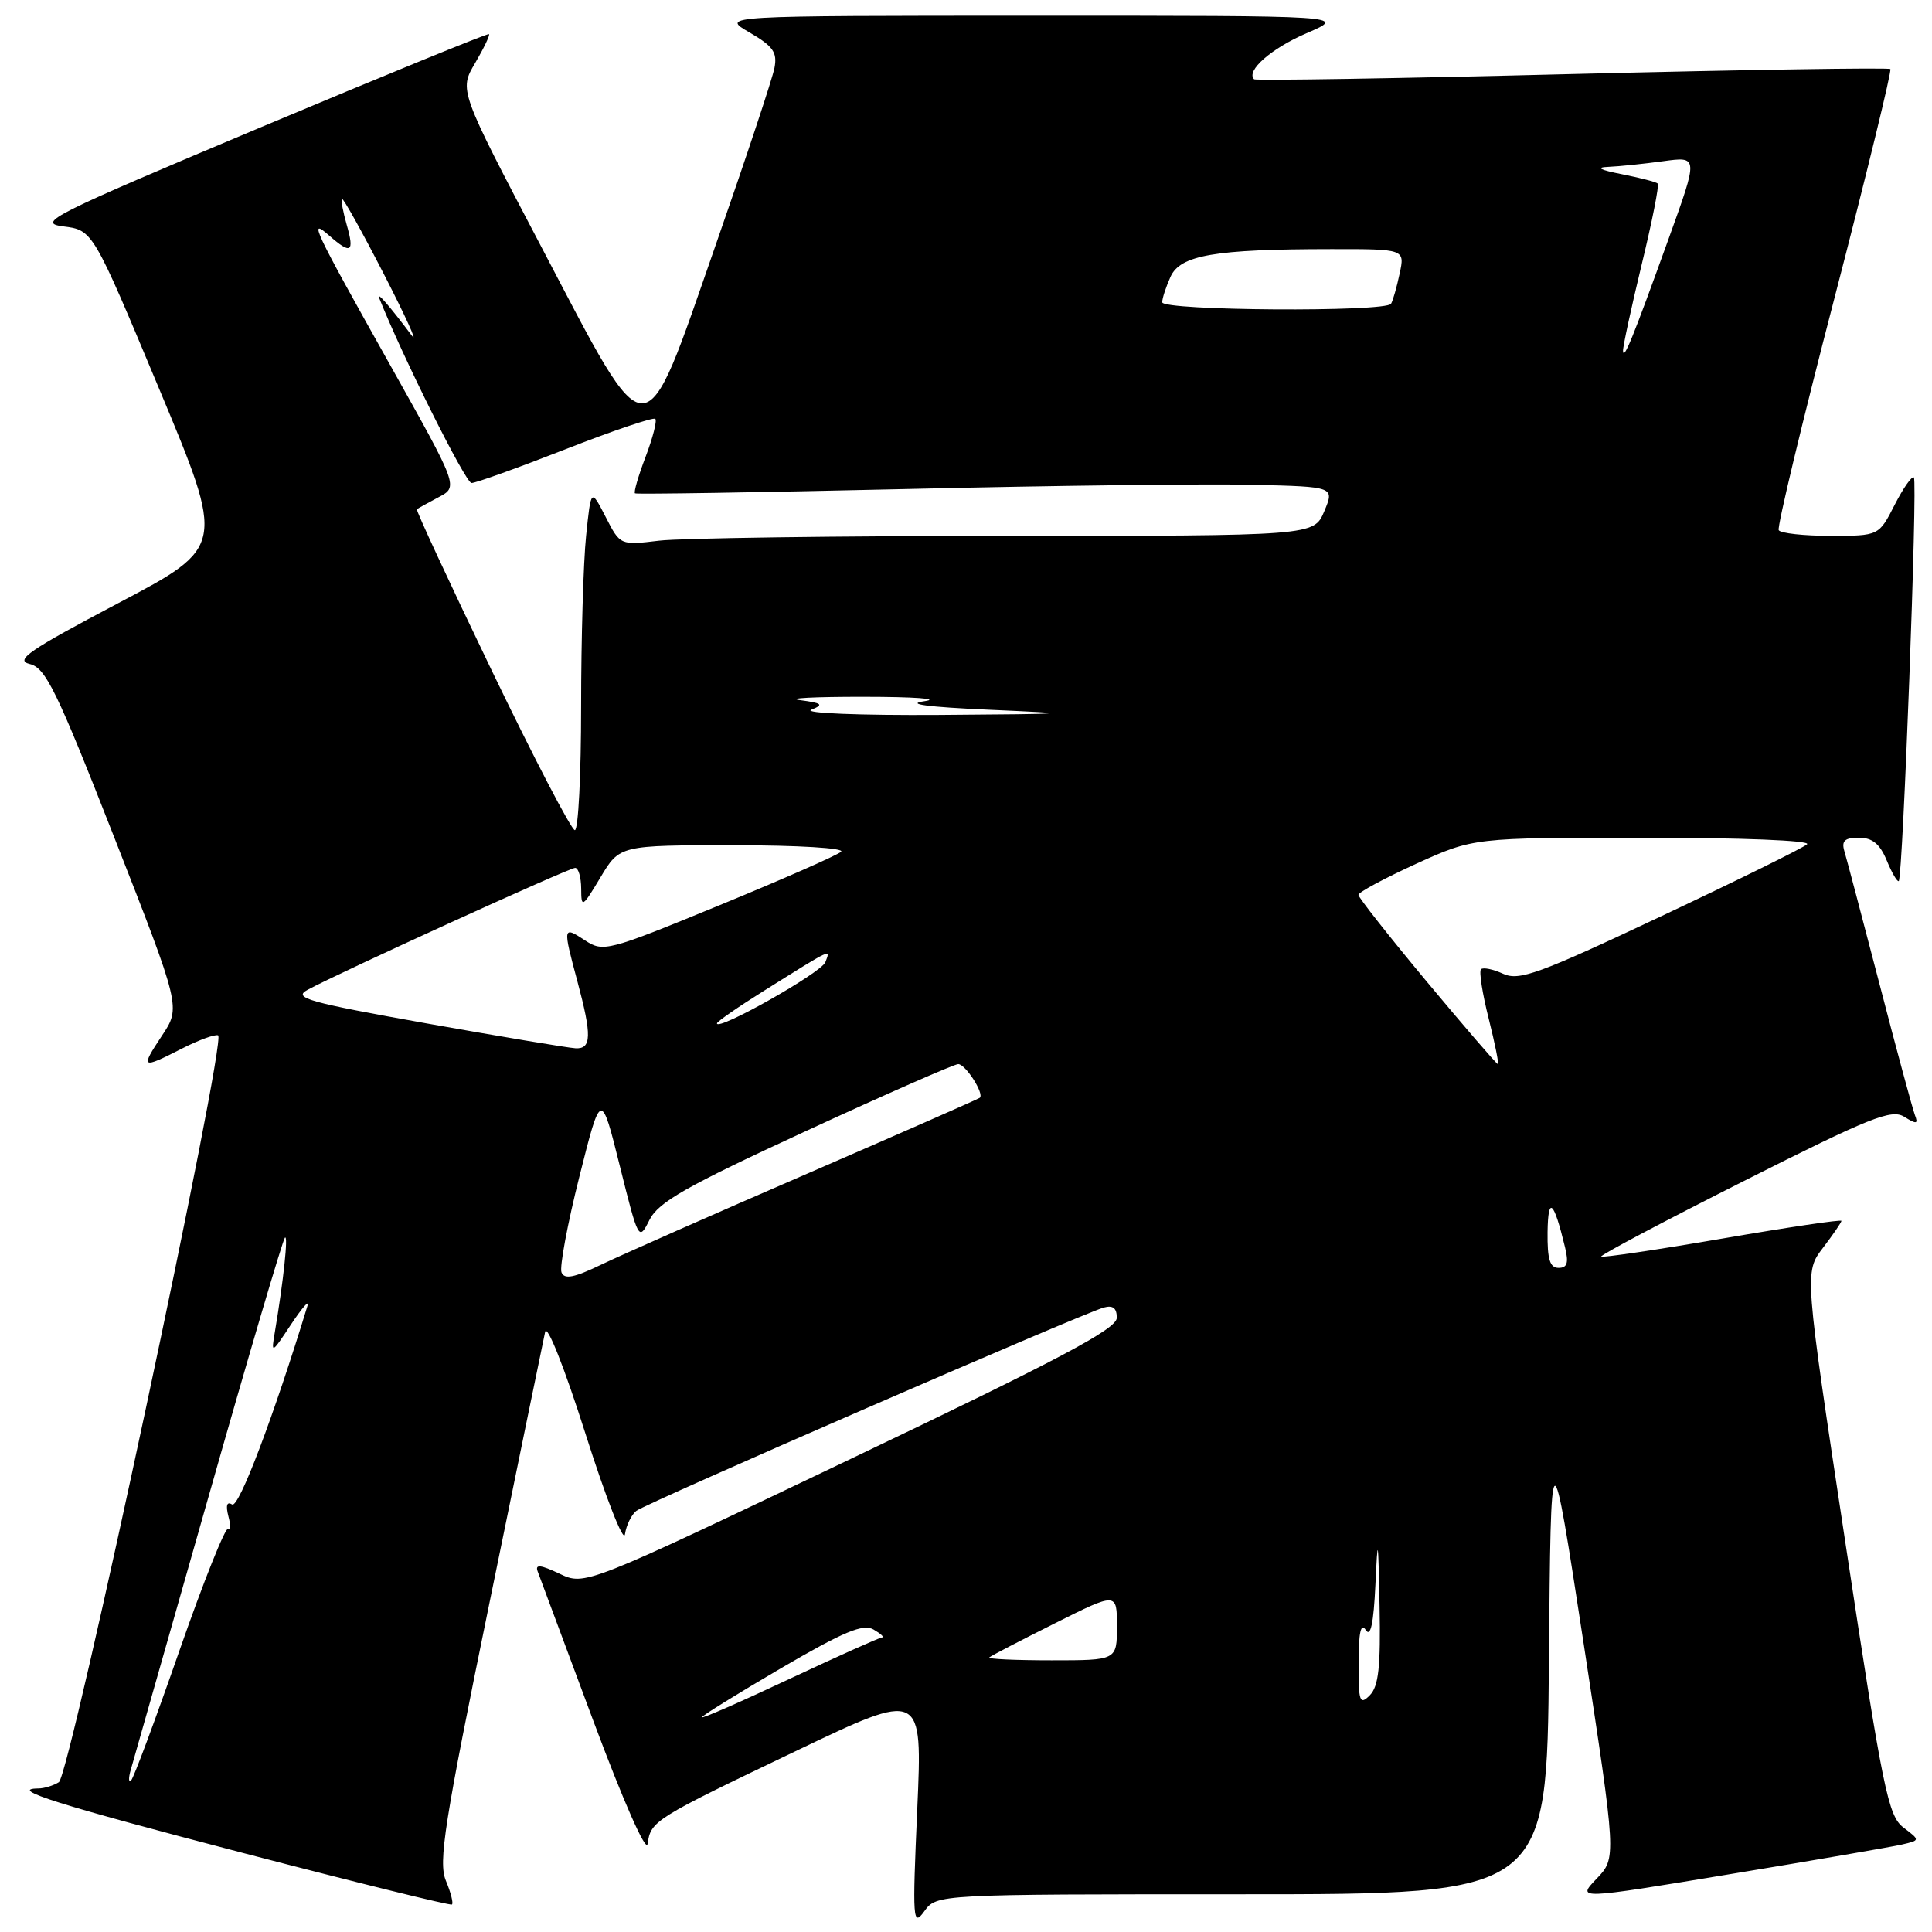 <?xml version="1.0" encoding="UTF-8" standalone="no"?>
<!DOCTYPE svg PUBLIC "-//W3C//DTD SVG 1.1//EN" "http://www.w3.org/Graphics/SVG/1.1/DTD/svg11.dtd" >
<svg xmlns="http://www.w3.org/2000/svg" xmlns:xlink="http://www.w3.org/1999/xlink" version="1.1" viewBox="0 0 256 256">
 <g >
 <path fill="currentColor"
d=" M 164.54 251.00 C 204.97 251.00 204.97 251.00 205.24 220.25 C 205.50 189.50 205.50 189.50 209.85 217.84 C 214.19 246.19 214.19 246.19 211.56 248.94 C 208.92 251.70 208.92 251.70 229.21 248.34 C 240.37 246.50 250.61 244.73 251.98 244.42 C 254.45 243.85 254.45 243.85 252.22 242.16 C 250.19 240.63 249.49 237.20 244.54 204.52 C 239.09 168.57 239.09 168.57 241.55 165.35 C 242.90 163.58 244.00 161.97 244.00 161.77 C 244.00 161.57 236.91 162.62 228.25 164.11 C 219.59 165.60 212.35 166.67 212.17 166.50 C 212.00 166.32 220.52 161.81 231.11 156.47 C 247.83 148.04 250.64 146.92 252.33 147.98 C 253.95 148.99 254.20 148.95 253.74 147.76 C 253.44 146.97 251.32 139.17 249.05 130.41 C 246.77 121.66 244.67 113.71 244.38 112.75 C 243.99 111.42 244.45 111.00 246.31 111.00 C 248.09 111.00 249.10 111.82 250.01 114.03 C 250.70 115.70 251.42 116.92 251.60 116.74 C 252.14 116.19 254.11 63.77 253.60 63.27 C 253.35 63.02 252.20 64.65 251.05 66.90 C 248.96 71.00 248.96 71.00 242.54 71.00 C 239.01 71.00 235.93 70.66 235.69 70.25 C 235.46 69.84 238.78 56.01 243.07 39.52 C 247.35 23.02 250.69 9.36 250.48 9.15 C 250.27 8.94 231.30 9.24 208.31 9.81 C 185.33 10.39 166.37 10.70 166.17 10.50 C 165.06 9.39 168.44 6.42 173.12 4.40 C 178.50 2.08 178.50 2.08 137.00 2.08 C 95.50 2.09 95.50 2.09 99.30 4.29 C 102.44 6.12 103.02 6.93 102.62 9.00 C 102.36 10.38 98.85 20.95 94.82 32.50 C 85.09 60.40 86.26 60.39 71.74 32.73 C 60.83 11.95 60.83 11.95 62.96 8.35 C 64.12 6.37 64.95 4.64 64.79 4.52 C 64.63 4.39 51.00 9.96 34.50 16.89 C 6.72 28.57 4.79 29.54 8.40 30.00 C 12.30 30.50 12.30 30.50 21.07 51.48 C 29.84 72.45 29.84 72.45 15.67 79.92 C 3.86 86.15 1.91 87.49 3.93 87.98 C 6.05 88.48 7.49 91.44 15.16 111.01 C 23.96 133.47 23.96 133.47 21.46 137.23 C 18.57 141.60 18.72 141.69 24.11 138.94 C 26.33 137.81 28.49 137.02 28.90 137.19 C 30.09 137.67 9.29 235.20 7.80 236.15 C 7.08 236.60 5.86 236.98 5.08 236.98 C 0.99 237.03 7.70 239.14 32.32 245.56 C 47.27 249.46 59.67 252.52 59.88 252.36 C 60.10 252.20 59.74 250.78 59.08 249.20 C 58.06 246.73 58.86 241.65 64.85 212.42 C 68.67 193.76 71.99 177.60 72.23 176.50 C 72.47 175.36 74.77 181.15 77.58 189.98 C 80.28 198.49 82.64 204.49 82.81 203.30 C 82.98 202.12 83.66 200.72 84.31 200.20 C 85.58 199.19 143.30 174.09 146.25 173.26 C 147.47 172.92 147.99 173.33 147.98 174.63 C 147.96 176.10 140.34 180.14 112.73 193.31 C 77.50 210.13 77.50 210.13 74.13 208.52 C 71.64 207.34 70.88 207.25 71.24 208.21 C 71.50 208.92 74.82 217.82 78.61 228.00 C 82.58 238.65 85.63 245.57 85.81 244.32 C 86.24 241.27 86.65 241.02 105.42 232.04 C 122.24 223.99 122.24 223.99 121.54 239.75 C 120.89 254.48 120.95 255.35 122.48 253.25 C 124.11 251.00 124.11 251.00 164.54 251.00 Z  M 17.33 234.50 C 17.65 233.40 22.26 217.20 27.58 198.50 C 32.89 179.80 37.47 164.28 37.75 164.00 C 38.22 163.53 37.57 169.68 36.42 176.50 C 35.92 179.44 35.97 179.42 38.56 175.50 C 40.02 173.30 41.00 172.18 40.75 173.00 C 36.29 187.61 31.64 199.89 30.76 199.35 C 30.06 198.92 29.89 199.47 30.27 200.94 C 30.60 202.18 30.58 202.92 30.24 202.57 C 29.90 202.23 27.00 209.47 23.80 218.65 C 20.60 227.83 17.71 235.61 17.37 235.92 C 17.03 236.24 17.01 235.60 17.33 234.50 Z  M 93.00 227.55 C 93.00 227.35 97.73 224.42 103.50 221.04 C 111.83 216.18 114.37 215.12 115.75 215.92 C 116.71 216.48 117.22 216.95 116.87 216.97 C 116.53 216.99 111.02 219.46 104.62 222.46 C 98.23 225.47 93.00 227.76 93.00 227.55 Z  M 180.02 220.32 C 180.03 216.31 180.32 214.96 180.97 215.98 C 181.61 217.00 182.01 215.12 182.25 209.98 C 182.56 203.32 182.62 203.64 182.80 212.82 C 182.96 220.86 182.67 223.47 181.50 224.64 C 180.17 225.98 180.00 225.50 180.02 220.32 Z  M 131.08 219.62 C 131.31 219.41 135.21 217.38 139.75 215.11 C 148.00 210.98 148.00 210.98 148.00 215.49 C 148.00 220.00 148.00 220.00 139.33 220.00 C 134.57 220.00 130.85 219.83 131.08 219.62 Z  M 74.40 168.59 C 74.13 167.89 75.19 162.18 76.77 155.91 C 79.64 144.50 79.64 144.50 82.13 154.50 C 84.60 164.40 84.64 164.47 86.06 161.64 C 87.25 159.28 90.91 157.20 106.75 149.89 C 117.34 145.00 126.44 141.00 126.97 141.00 C 127.93 141.00 130.45 144.92 129.83 145.46 C 129.65 145.62 119.38 150.13 107.00 155.50 C 94.62 160.86 82.34 166.29 79.69 167.56 C 76.07 169.31 74.77 169.56 74.40 168.59 Z  M 205.06 163.25 C 205.13 158.41 205.87 159.05 207.37 165.25 C 207.88 167.34 207.67 168.00 206.52 168.00 C 205.36 168.00 205.02 166.86 205.06 163.25 Z  M 189.08 130.10 C 184.09 124.11 180.00 118.92 180.00 118.58 C 180.00 118.23 183.43 116.39 187.62 114.47 C 195.25 111.00 195.25 111.00 217.82 111.00 C 230.71 111.00 239.99 111.37 239.45 111.87 C 238.93 112.35 230.20 116.66 220.05 121.44 C 203.87 129.07 201.30 130.00 199.17 129.03 C 197.84 128.42 196.52 128.15 196.24 128.43 C 195.96 128.70 196.42 131.65 197.26 134.97 C 198.09 138.28 198.64 141.00 198.47 141.00 C 198.31 141.00 194.08 136.10 189.08 130.10 Z  M 56.50 135.60 C 40.82 132.80 38.79 132.23 40.73 131.17 C 44.81 128.94 75.40 115.00 76.21 115.00 C 76.64 115.00 77.00 116.24 77.01 117.75 C 77.02 120.36 77.15 120.29 79.57 116.25 C 82.11 112.00 82.11 112.00 97.26 112.00 C 105.77 112.00 111.98 112.38 111.45 112.86 C 110.93 113.33 103.64 116.54 95.26 119.98 C 80.51 126.04 79.93 126.19 77.51 124.60 C 74.58 122.68 74.56 122.78 76.50 130.00 C 78.44 137.24 78.39 139.02 76.25 138.90 C 75.29 138.85 66.40 137.36 56.50 135.60 Z  M 95.00 135.60 C 95.00 135.37 97.81 133.42 101.25 131.27 C 110.42 125.53 110.05 125.70 109.36 127.50 C 108.82 128.90 95.00 136.70 95.00 135.60 Z  M 65.16 88.85 C 59.56 77.21 55.09 67.60 55.24 67.48 C 55.38 67.36 56.68 66.64 58.12 65.88 C 60.74 64.50 60.74 64.50 51.77 48.50 C 41.40 30.01 40.82 28.76 43.66 31.25 C 46.50 33.74 46.99 33.44 45.95 29.82 C 45.45 28.07 45.16 26.51 45.31 26.35 C 45.47 26.20 47.96 30.67 50.85 36.29 C 53.73 41.90 55.42 45.60 54.59 44.50 C 51.60 40.52 49.86 38.52 50.25 39.50 C 53.32 47.22 61.69 64.00 62.48 64.00 C 63.05 64.00 68.66 61.98 74.95 59.52 C 81.23 57.06 86.58 55.25 86.83 55.50 C 87.08 55.75 86.50 58.02 85.54 60.54 C 84.58 63.06 83.95 65.23 84.14 65.37 C 84.34 65.51 100.47 65.25 120.00 64.80 C 139.53 64.34 160.30 64.09 166.17 64.24 C 176.83 64.50 176.83 64.50 175.47 67.75 C 174.10 71.00 174.10 71.00 133.30 71.01 C 110.86 71.01 90.18 71.30 87.34 71.64 C 82.18 72.26 82.18 72.26 80.25 68.49 C 78.31 64.72 78.31 64.72 77.66 71.01 C 77.30 74.46 77.00 84.65 77.00 93.65 C 77.00 102.64 76.63 110.00 76.17 110.00 C 75.72 110.00 70.76 100.48 65.16 88.85 Z  M 107.50 94.04 C 109.19 93.36 108.95 93.16 106.00 92.77 C 104.08 92.52 107.90 92.32 114.50 92.33 C 121.10 92.33 124.70 92.59 122.50 92.91 C 119.90 93.28 122.89 93.68 131.00 94.04 C 142.77 94.56 142.39 94.60 124.50 94.73 C 113.87 94.80 106.38 94.50 107.50 94.04 Z  M 215.06 46.50 C 215.03 45.95 216.14 40.82 217.52 35.10 C 218.91 29.39 219.87 24.53 219.66 24.32 C 219.45 24.11 217.30 23.56 214.89 23.08 C 211.98 22.51 211.38 22.18 213.11 22.11 C 214.55 22.05 217.82 21.71 220.38 21.36 C 225.04 20.72 225.04 20.72 221.11 31.61 C 216.29 44.97 215.14 47.79 215.06 46.50 Z  M 154.00 40.05 C 154.00 39.52 154.50 38.01 155.10 36.67 C 156.41 33.80 160.93 33.02 176.33 33.01 C 186.16 33.00 186.16 33.00 185.46 36.25 C 185.08 38.04 184.57 39.84 184.32 40.25 C 183.66 41.37 154.00 41.18 154.00 40.05 Z "/>
</g>
</svg>